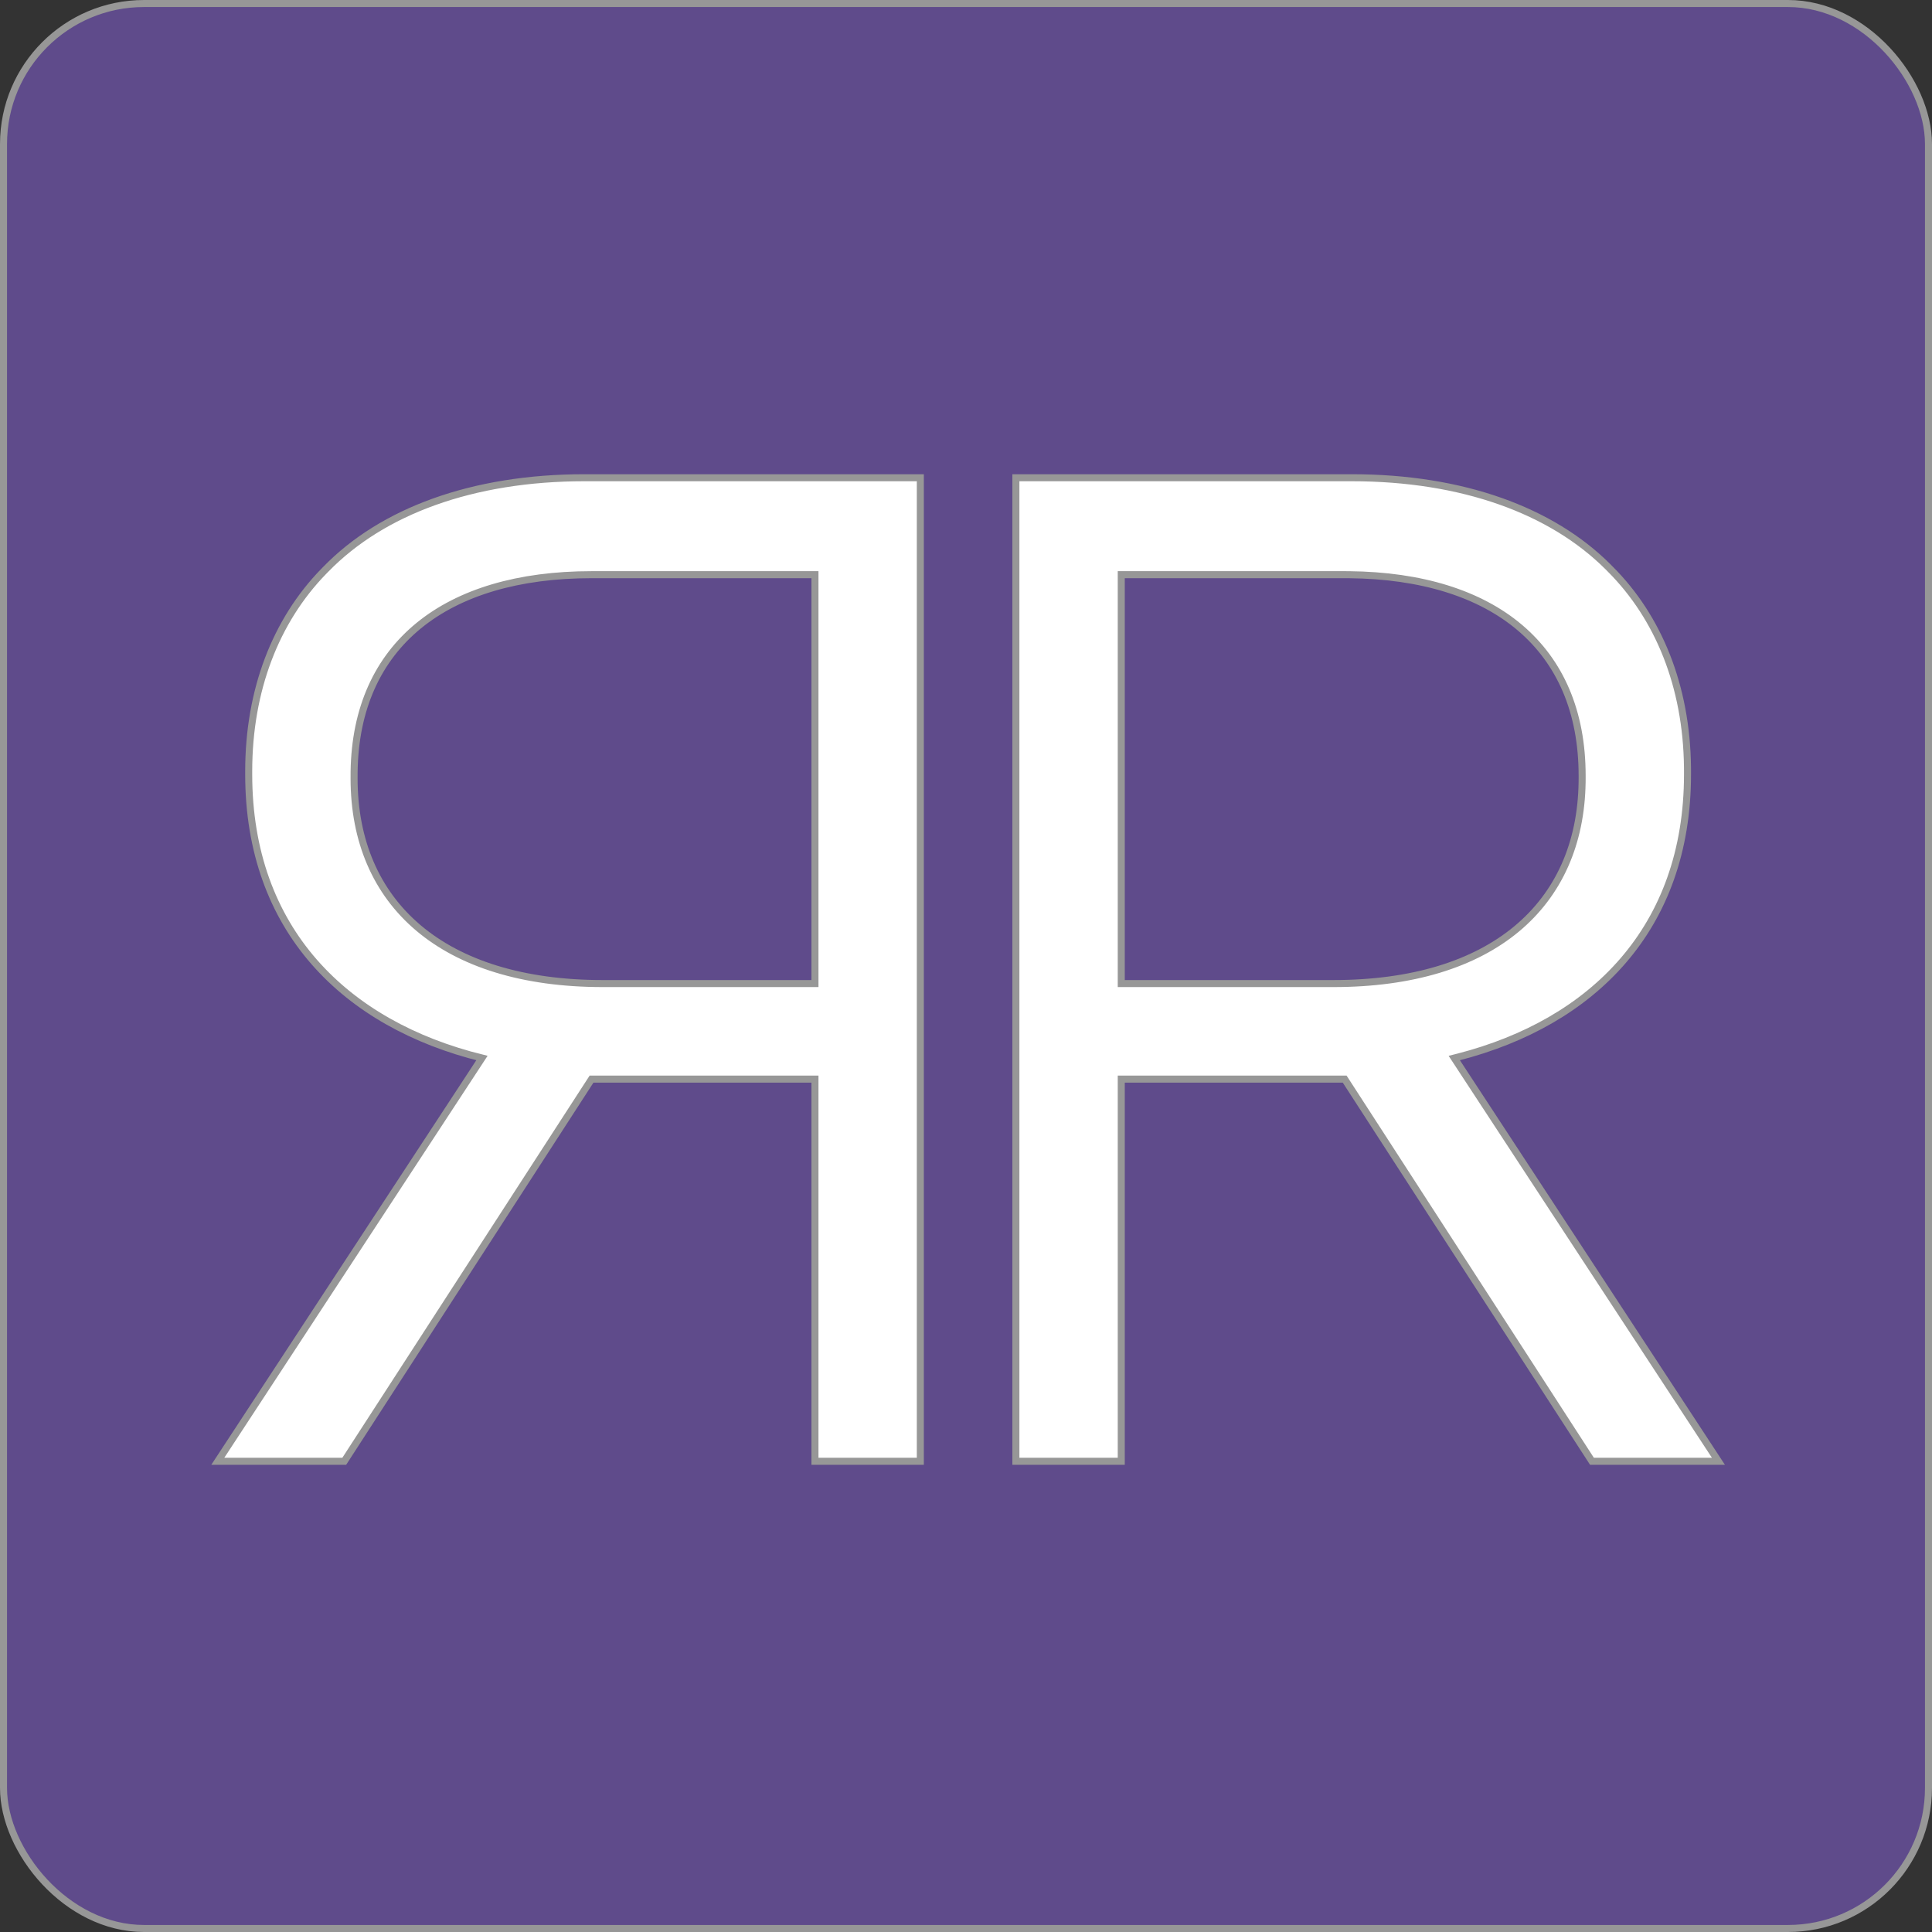 <?xml version="1.0" encoding="UTF-8"?>
<svg width="275px" height="275px" viewBox="0 0 275 275" version="1.1" xmlns="http://www.w3.org/2000/svg" xmlns:xlink="http://www.w3.org/1999/xlink">
    <rect x="0" y="0" width="275" height="275" fill="#333333" stroke="none"/>
    <!-- Generator: Sketch 58 (84663) - https://sketch.com -->
    <title>Group</title>
    <desc>Created with Sketch.</desc>
    <g id="Welcome" stroke="none" stroke-width="1" fill="none" fill-rule="evenodd">
        <g id="Mobile-Portrait" transform="translate(-309, -135)" stroke="#979797">
            <g id="Group" transform="translate(309, 135)">
                <rect id="Rectangle" fill="#5F4B8B" x="0.5" y="0.5" width="274" height="274" rx="20"></rect>
                <path d="M131,68 L131,208 L116,208 L116,153.6 L84.2,153.6 L49,208 L31,208 L68.6,150.6 C49.2,145.8 35.4,132.4 35.4,110.2 L35.4,109.8 C35.4,98.203 39.263,88.345 46.041,81.365 L46.4,81 C54.4,72.8 67.2,68 83.2,68 L131,68 Z M144.6,68 L192.4,68 C208.168,68 220.828,72.662 228.849,80.646 L229.2,81 C236.079,87.879 240.061,97.656 240.196,109.191 L240.2,109.8 L240.2,110.2 C240.2,132.178 226.675,145.531 207.58,150.453 L207,150.6 L244.6,208 L226.6,208 L191.4,153.6 L159.6,153.6 L159.6,208 L144.6,208 L144.6,68 L192.4,68 L144.6,68 Z M116,81.8 L84.2,81.8 C63.41,81.8 50.657,91.797 50.404,109.85 L50.4,110.8 C50.4,128.6 63,140 85.8,140 L116,140 L116,81.8 Z M191.4,81.8 L159.6,81.8 L159.6,140 L189.8,140 C212.372,140 224.947,128.827 225.196,111.332 L225.2,110.8 L225.2,110.4 C225.2,92.184 212.655,82.005 192.028,81.803 L191.4,81.8 Z" id="Shape" fill="#FFFFFF"></path>
            </g>
        </g>
    </g>
</svg>